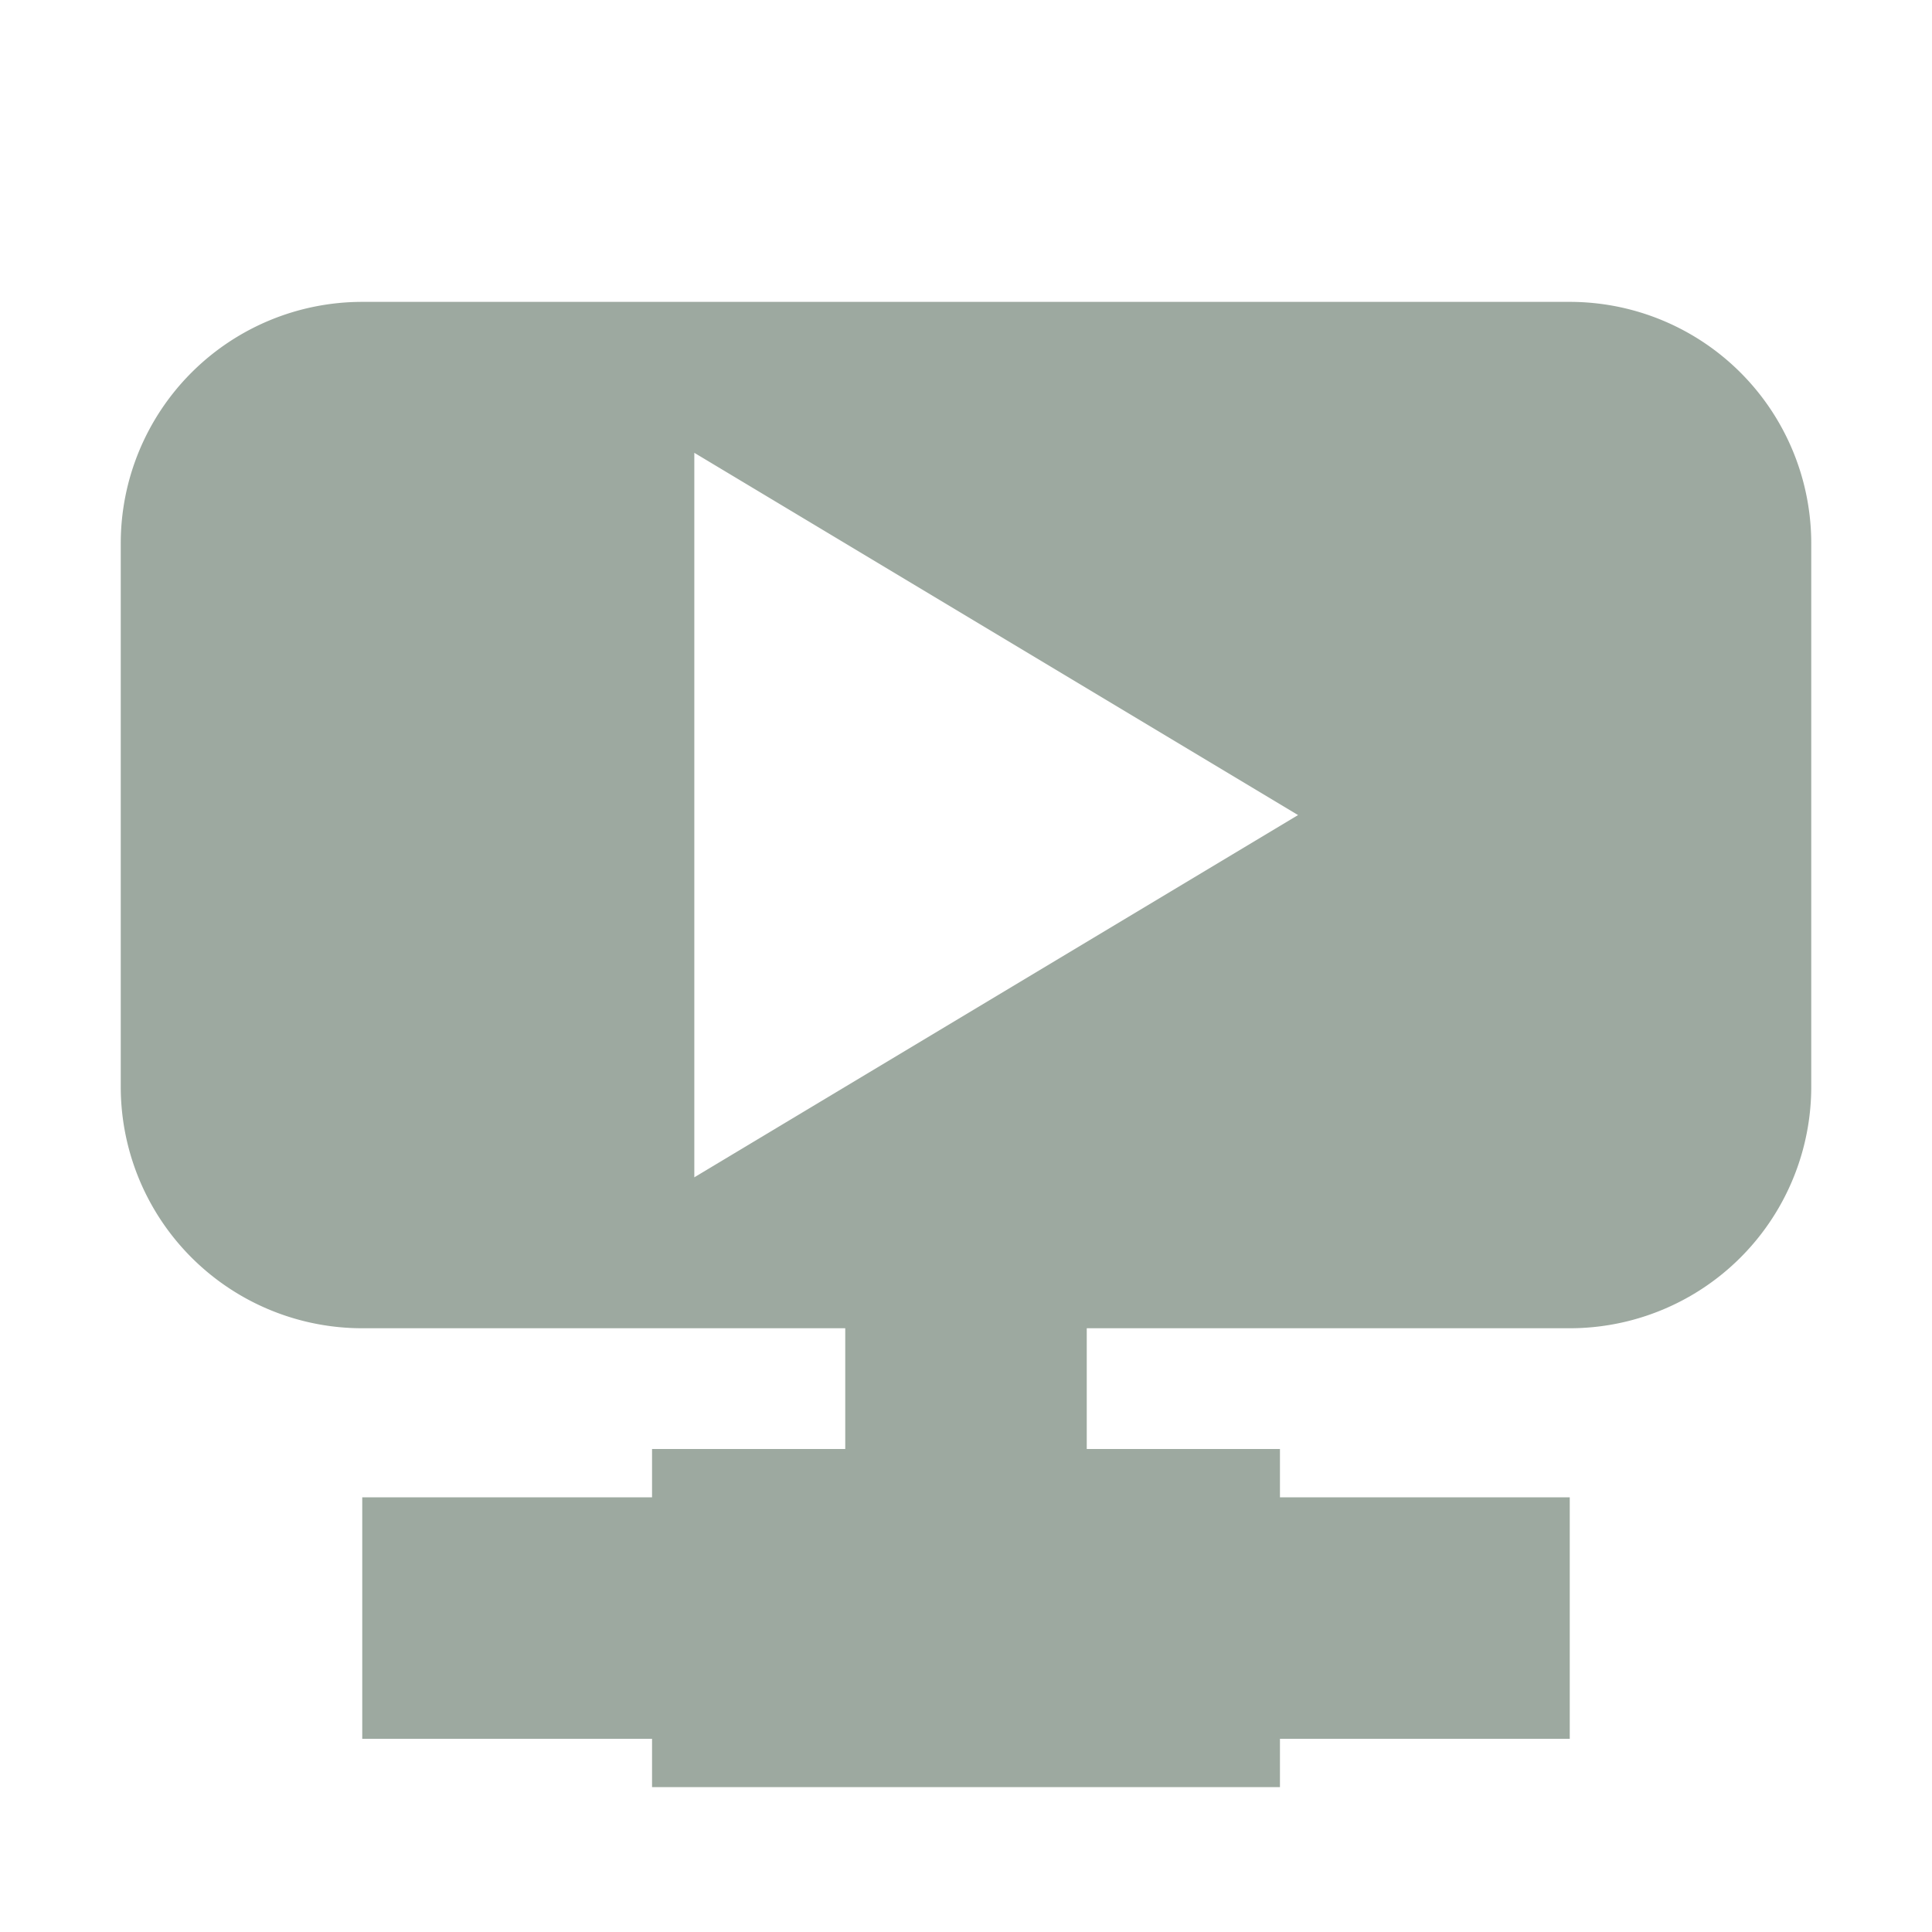 <svg xmlns="http://www.w3.org/2000/svg" width="16" height="16"><path d="M3 2.5a2 2 0 0 0-2 2V9a2 2 0 0 0 2 2h4v1H5.4v.4H3v2h2.4v.4h5.2v-.4H13v-2h-2.4V12H9v-1h4a2 2 0 0 0 2-2V4.5a2 2 0 0 0-2-2zm2.75 1.25 5 3-5 3z" fill="#9DA9A0"/></svg>
